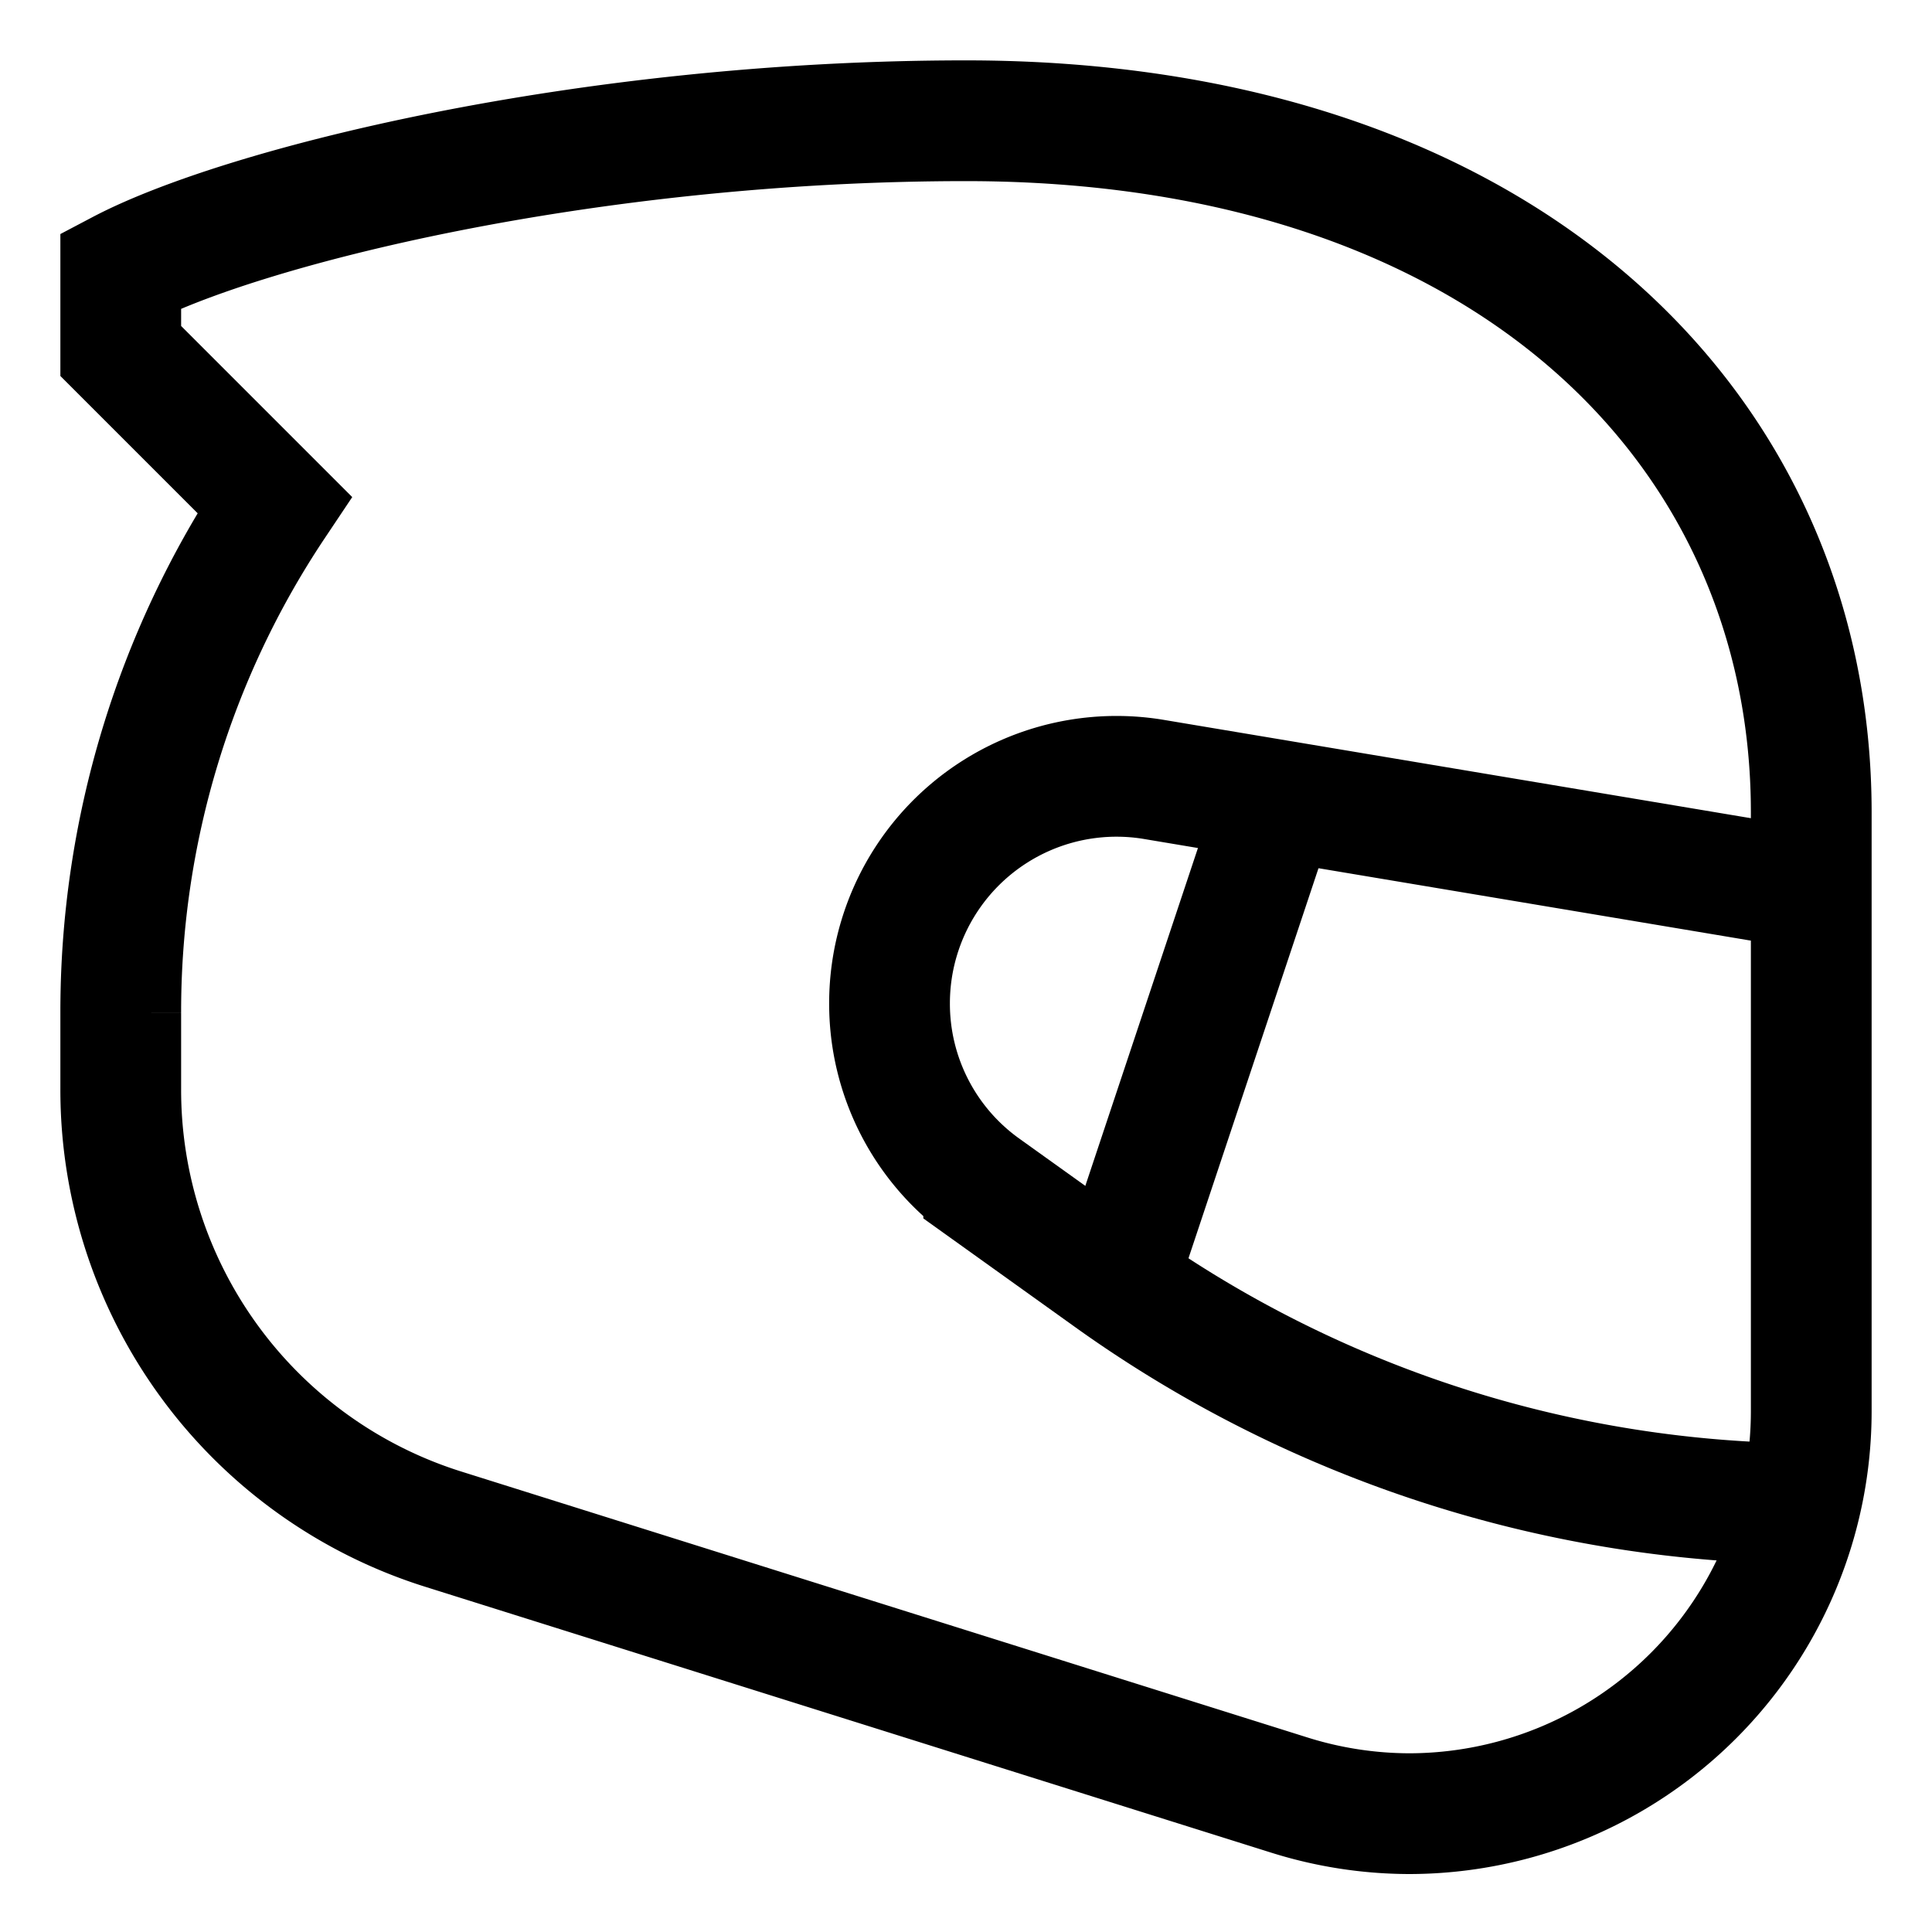 <svg id="Layer_1" data-name="Layer 1" xmlns="http://www.w3.org/2000/svg" viewBox="0 0 24 24" stroke-width="1.5" width="24" height="24" color="#000000"><defs><style>.cls-63ce74d6ea57ea6c83800669-1{fill:none;stroke:currentColor;stroke-miterlimit:10;}</style></defs><path class="cls-63ce74d6ea57ea6c83800669-1" d="M1.5,13.52v-.94A11.33,11.33,0,0,1,3.41,6.27h0L1.5,4.36v-1C3,2.57,7.27,1.5,12,1.5c6.68,0,10.5,3.82,10.5,8.59v7.44a5,5,0,0,1-5,5h0a5,5,0,0,1-1.48-.23L5.52,19A5.72,5.72,0,0,1,1.5,13.52Z"></path><path class="cls-63ce74d6ea57ea6c83800669-1" d="M22.5,18.68h0a15,15,0,0,1-8.66-2.77l-1.62-1.16a2.81,2.81,0,0,1-1.17-2.29h0a2.82,2.82,0,0,1,3.27-2.78l8.18,1.37"></path><line class="cls-63ce74d6ea57ea6c83800669-1" x1="15.82" y1="10.09" x2="13.91" y2="15.82"></line></svg>